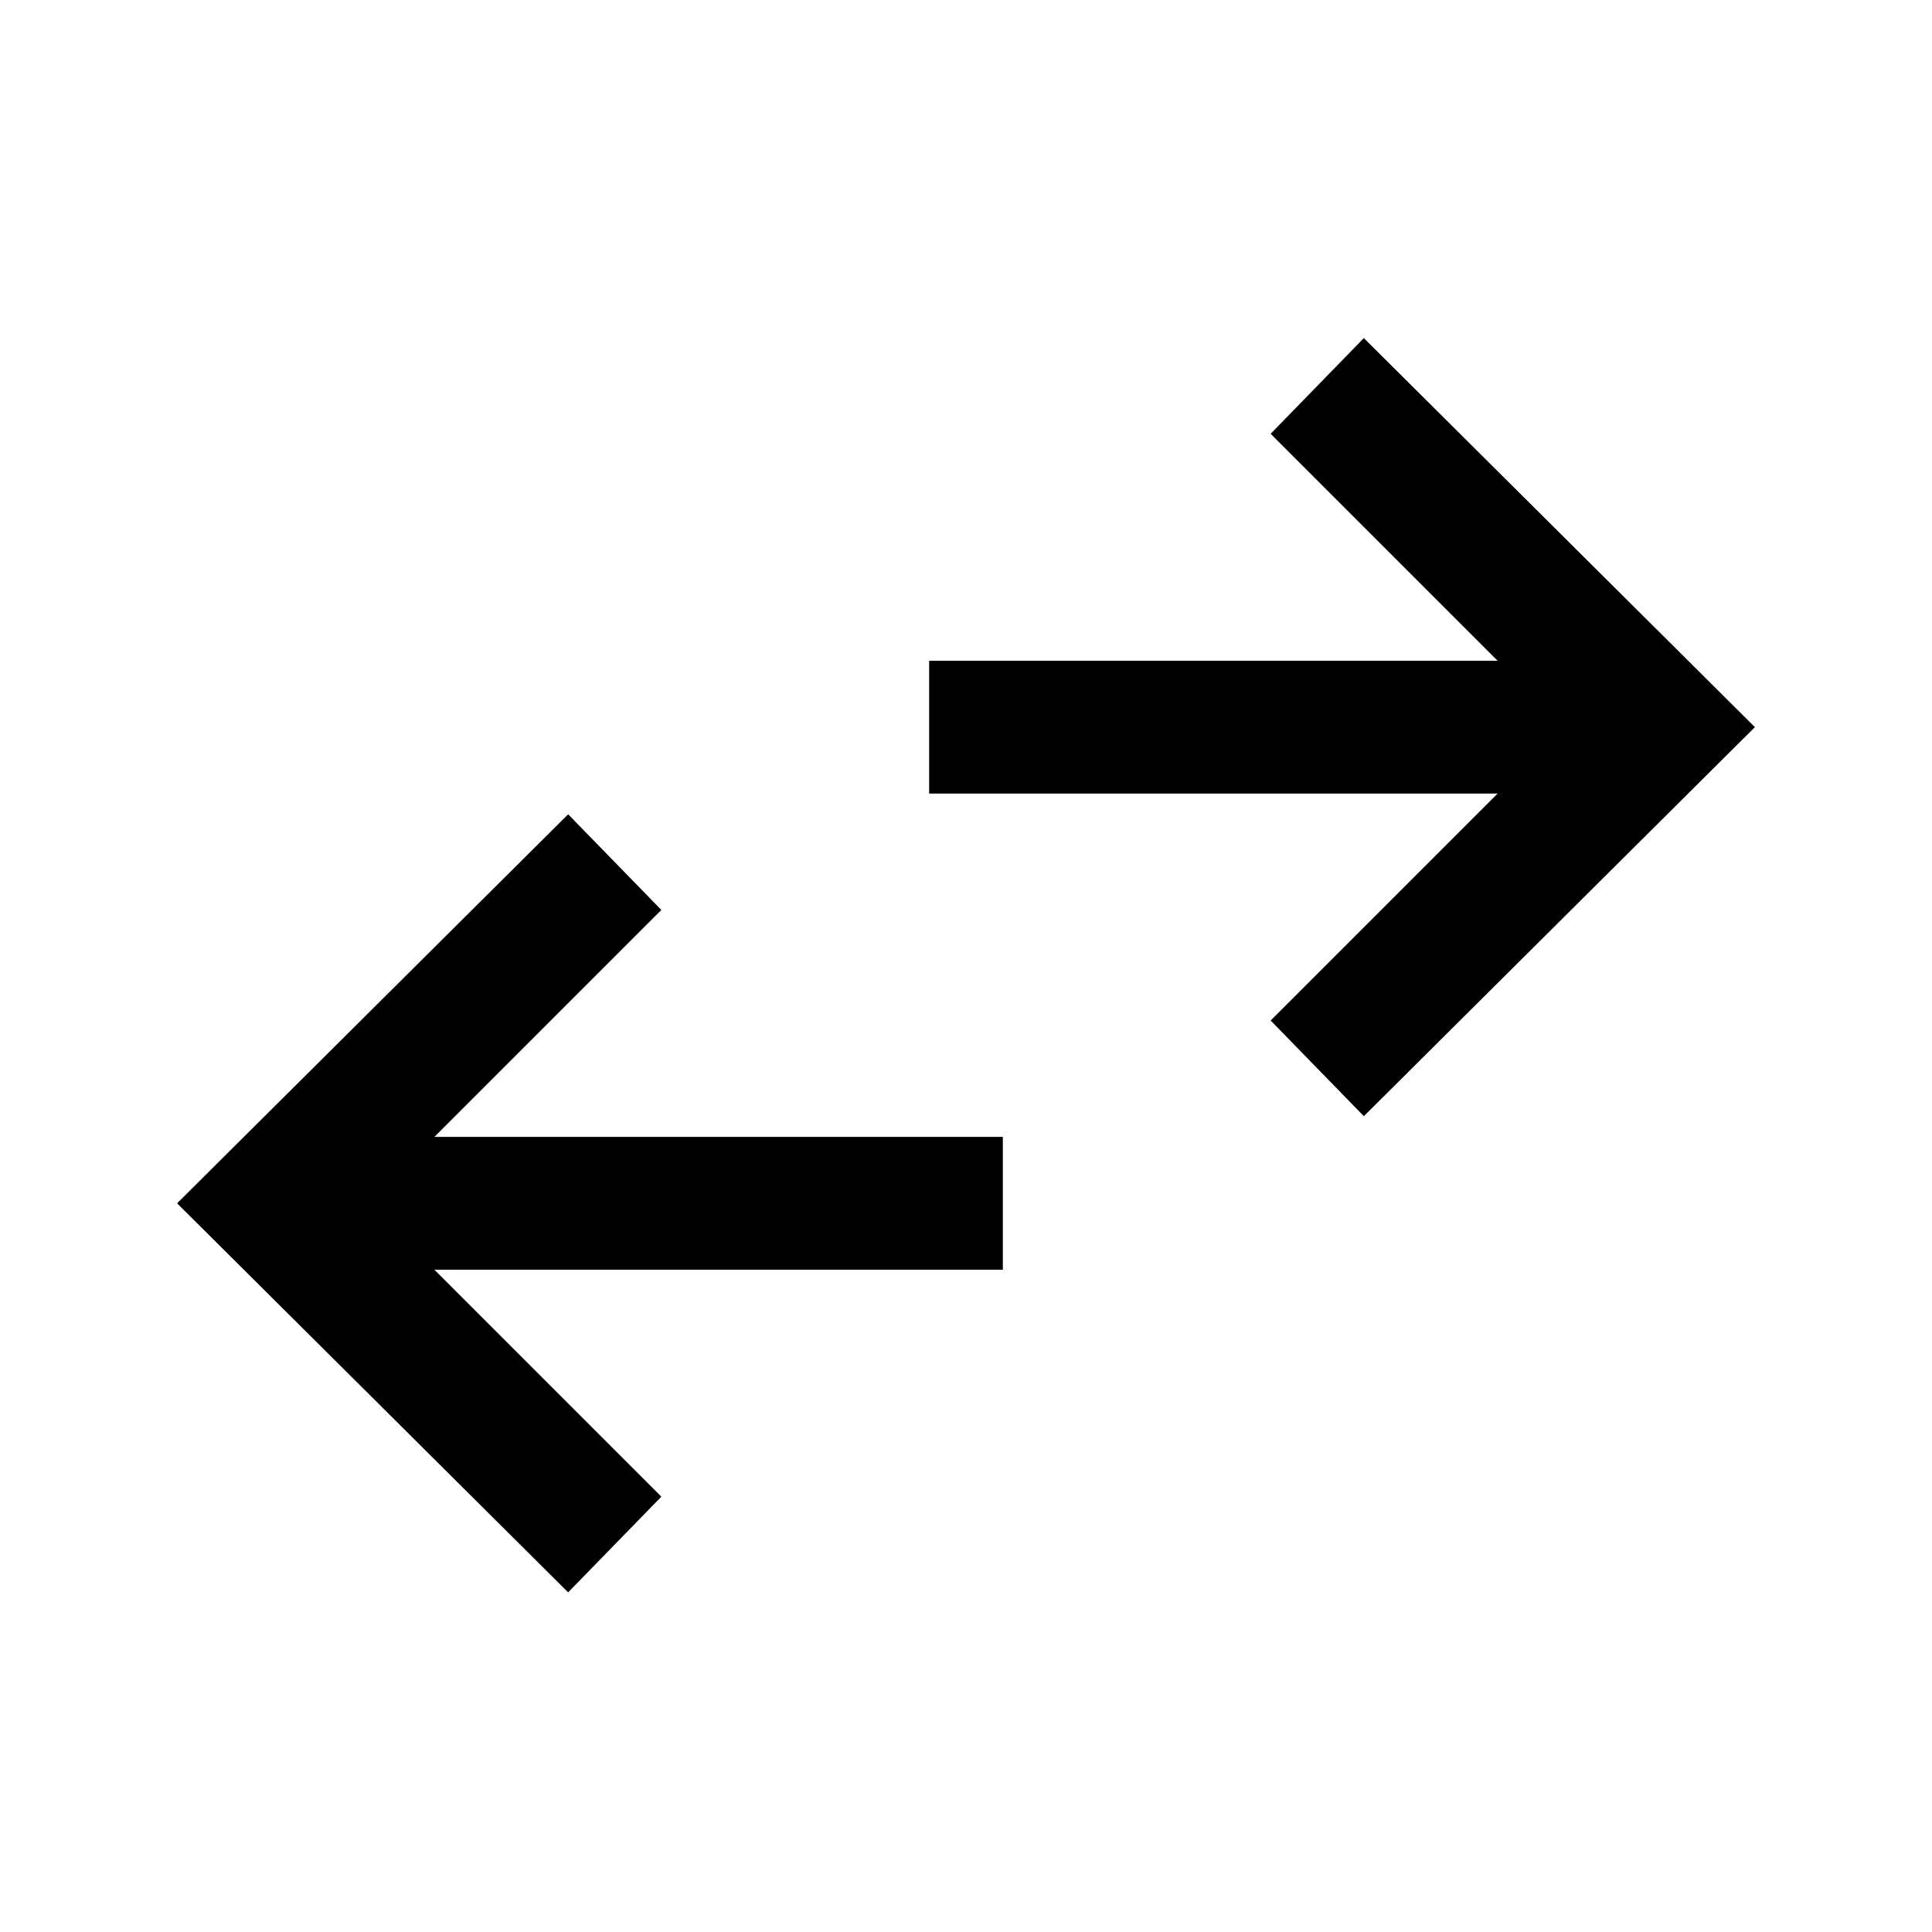 <svg xmlns="http://www.w3.org/2000/svg" height="24" viewBox="0 -960 960 960" width="24"><path d="M282.31-168.77 88-362.08l194.31-193.3 46.31 47.53-112.77 112.77h282.46v66H215.85l112.77 112.77-46.31 47.54Zm395.38-236.61-46.31-47.54 112.77-112.77H461.69v-66h282.46L631.38-744.46 677.69-792 872-598.69 677.69-405.38Z"/></svg>